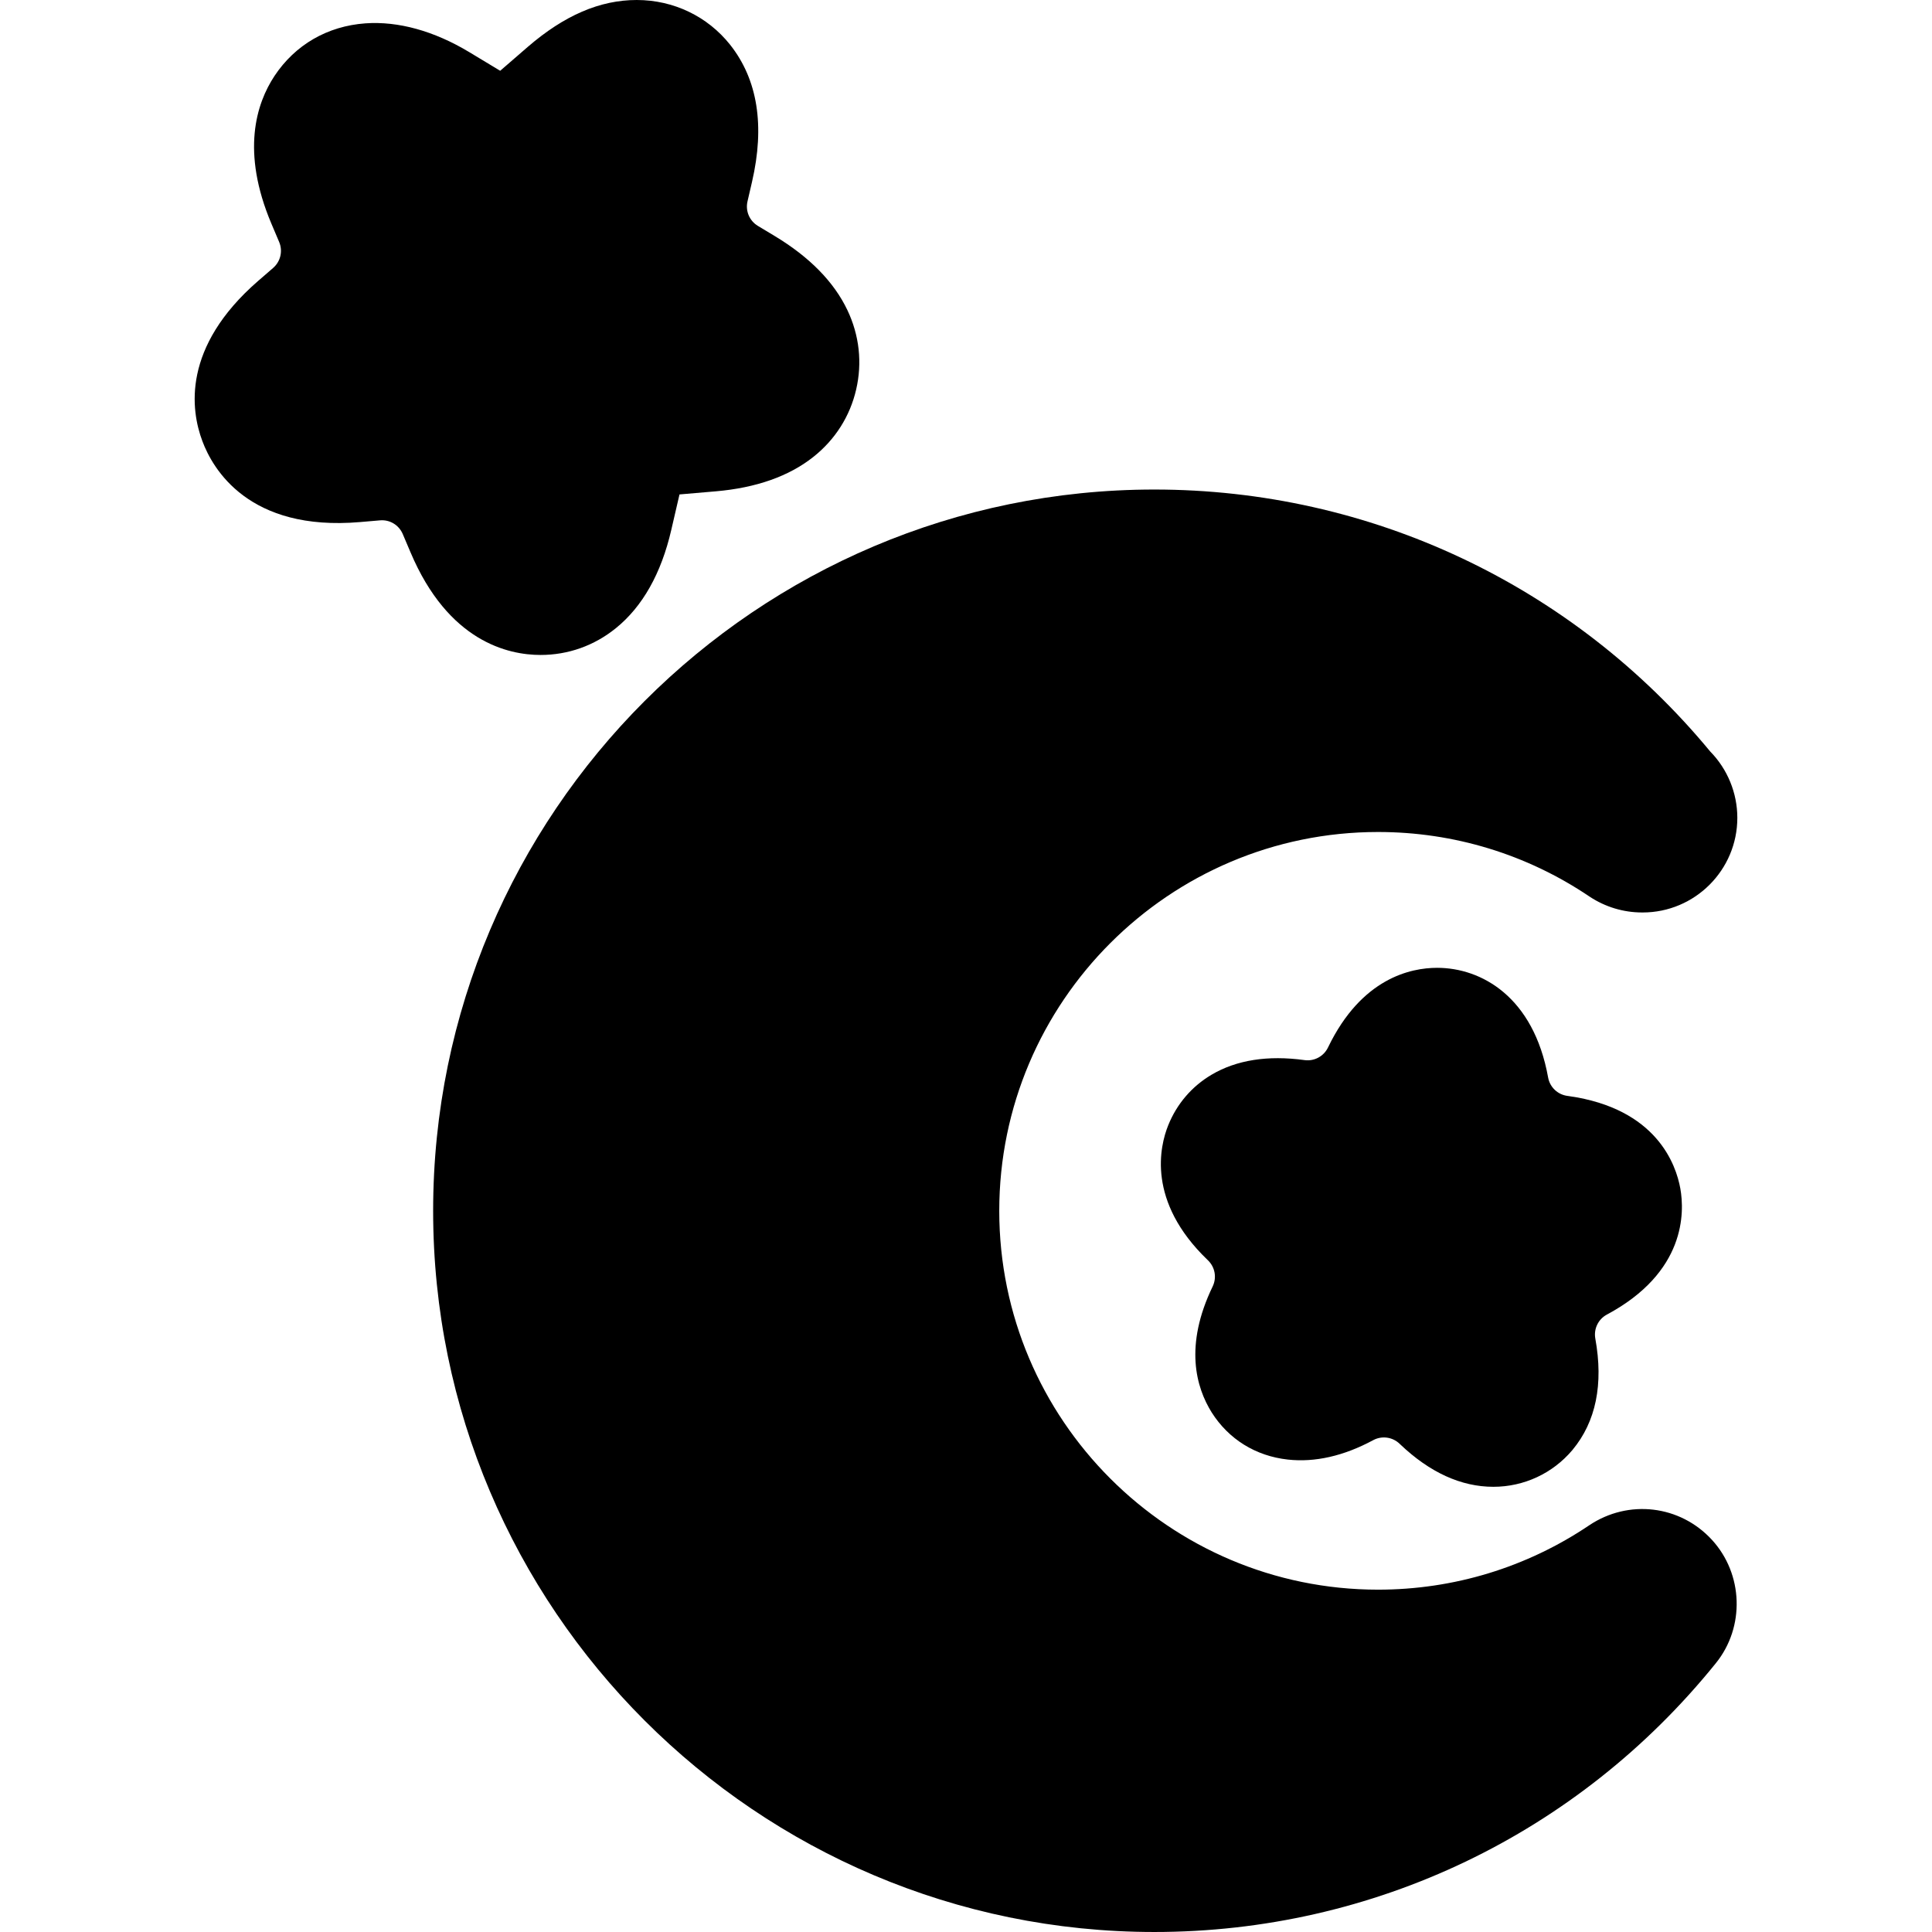 <?xml version="1.0" encoding="iso-8859-1"?>
<!-- Generator: Adobe Illustrator 19.0.0, SVG Export Plug-In . SVG Version: 6.00 Build 0)  -->
<svg xmlns="http://www.w3.org/2000/svg" xmlns:xlink="http://www.w3.org/1999/xlink" version="1.1" id="Capa_1" x="0px" y="0px" viewBox="0 0 512.002 512.002" style="enable-background:new 0 0 512.002 512.002;" xml:space="preserve">
<g>
	<g>
		<path d="M421.163,404.219c-16.564,11.161-35.914,17.06-55.958,17.06c-55.356,0-100.391-45.035-100.391-100.391    c0-55.361,45.035-100.4,100.391-100.4c20.043,0,39.393,5.9,55.958,17.061l0.105,0.07c4.15,2.746,8.966,4.197,13.927,4.197h0.135    c13.83,0,25.082-11.252,25.082-25.082c0-6.573-2.604-12.908-7.183-17.577c-36.481-44.134-90.127-69.424-147.321-69.424    c-105.385,0-191.121,85.751-191.121,191.155c0,105.38,85.736,191.113,191.121,191.113c58.048,0,112.281-25.958,148.801-71.224    c7.756-9.574,7.306-23.641-1.051-32.727C445.218,398.874,431.568,397.253,421.163,404.219z"/>
	</g>
</g>
<g>
	<g>
		<path d="M445.305,314.966l-0.002-0.009c-1.127-6.281-6.262-21.189-29.564-24.482l-0.367-0.052    c-2.586-0.35-4.636-2.311-5.099-4.856c-3.859-21.444-17.727-29.084-29.417-29.084c-6.995,0-20.035,2.733-28.874,21.015    l-0.053,0.108c-1.126,2.323-3.592,3.666-6.145,3.341l-0.096-0.013c-9.716-1.329-17.997-0.028-24.6,3.871    c-5.234,3.091-9.211,7.729-11.496,13.405c-2.244,5.563-5.71,20.149,10.387,35.649l0.131,0.126c1.865,1.786,2.38,4.539,1.29,6.875    l-0.028,0.059c-7.607,15.741-4.376,26.791-0.273,33.372c4.503,7.12,11.661,11.562,20.156,12.507    c7.212,0.801,14.84-0.93,22.664-5.145l0.042-0.022c2.287-1.202,5.072-0.813,6.943,0.976l0.147,0.142    c7.855,7.476,16.159,11.268,24.714,11.268c8.079,0,15.698-3.535,20.902-9.698l0.08-0.095c6.19-7.454,8.22-17.373,6.031-29.481    l-0.008-0.044c-0.443-2.555,0.788-5.093,3.054-6.313C446.795,337.17,446.434,321.278,445.305,314.966z"/>
	</g>
</g>
<g>
	<g>
		<path d="M224.569,82.186c-3.547-7.456-9.999-14.046-19.199-19.599l-4.518-2.717c-2.237-1.346-3.345-3.959-2.756-6.502l1.19-5.142    c3.453-14.911,1.509-27.137-5.792-36.364C187.504,4.324,178.478,0,168.731,0c-9.733,0-19.169,4.06-28.874,12.431l-7.301,6.326    l-8.232-4.964c-9.307-5.6-18.809-8.223-27.485-7.606c-10.054,0.724-18.605,5.665-24.097,13.942    c-4.831,7.318-8.898,20.046-0.826,39.132l2.06,4.86c1.021,2.406,0.378,5.173-1.596,6.884l-4.014,3.479    c-20.133,17.518-17.859,34.136-14.726,42.443c2.726,7.29,12.241,23.968,41.795,21.424l5.258-0.451    c2.599-0.239,5.024,1.237,6.041,3.634l2.057,4.837c10.008,23.667,25.889,27.2,34.465,27.2c7.31,0,14.202-2.448,19.932-7.078    c7.093-5.733,12.043-14.508,14.712-26.082l2.173-9.382l9.617-0.824c10.693-0.921,19.395-3.99,25.865-9.126    c5.782-4.588,9.704-10.773,11.338-17.862C228.54,96.119,227.737,88.846,224.569,82.186z"/>
	</g>
</g>
<g>
</g>
<g>
</g>
<g>
</g>
<g>
</g>
<g>
</g>
<g>
</g>
<g>
</g>
<g>
</g>
<g>
</g>
<g>
</g>
<g>
</g>
<g>
</g>
<g>
</g>
<g>
</g>
<g>
</g>
</svg>
